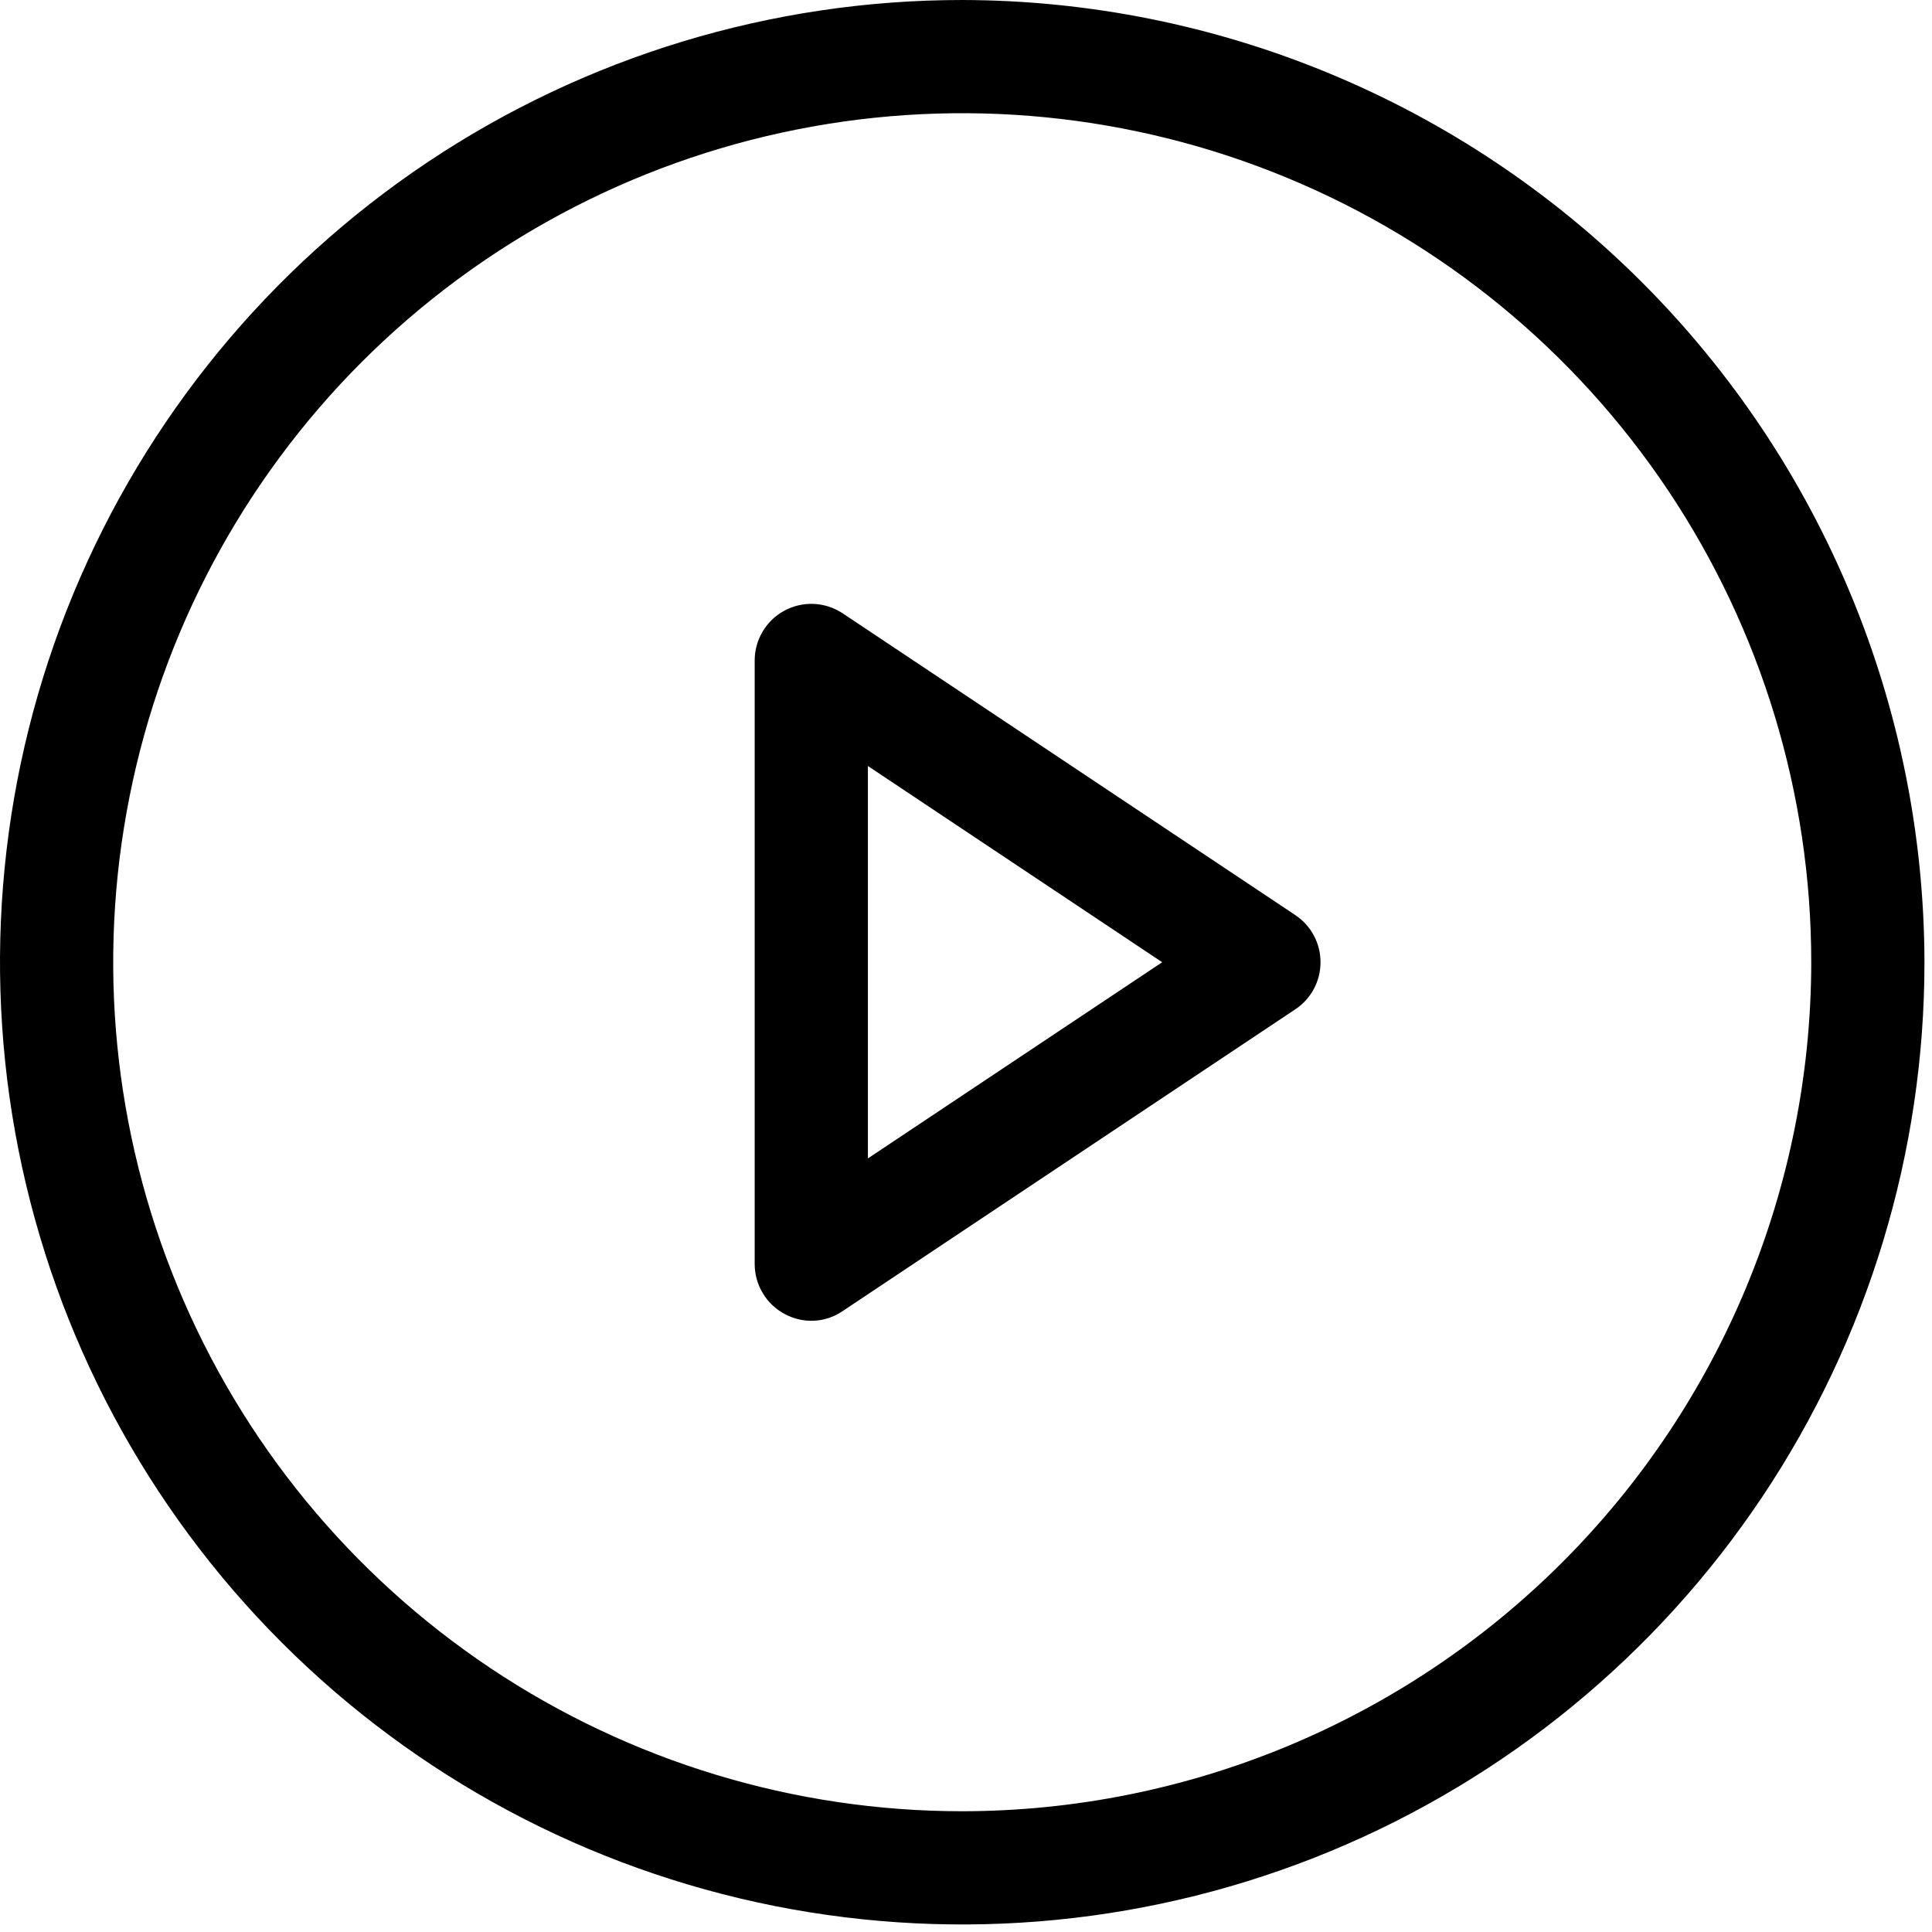 <svg width="40" height="40" viewBox="0 0 40 40" fill="none" xmlns="http://www.w3.org/2000/svg">
<path d="M19.922 0C15.982 0 12.13 1.168 8.854 3.357C5.578 5.546 3.024 8.658 1.516 12.298C0.009 15.938 -0.386 19.944 0.383 23.808C1.151 27.673 3.049 31.223 5.835 34.009C8.621 36.795 12.171 38.692 16.035 39.461C19.9 40.23 23.905 39.835 27.546 38.327C31.186 36.819 34.297 34.266 36.486 30.99C38.675 27.714 39.844 23.862 39.844 19.922C39.833 14.641 37.731 9.58 33.997 5.846C30.264 2.113 25.202 0.01 19.922 0ZM19.922 37.5C16.445 37.5 13.047 36.469 10.156 34.538C7.265 32.606 5.012 29.861 3.682 26.649C2.351 23.437 2.003 19.902 2.682 16.493C3.36 13.083 5.034 9.951 7.492 7.492C9.951 5.034 13.083 3.36 16.493 2.682C19.902 2.003 23.437 2.351 26.649 3.682C29.861 5.012 32.606 7.265 34.538 10.156C36.469 13.047 37.5 16.445 37.5 19.922C37.495 24.582 35.641 29.05 32.346 32.346C29.05 35.641 24.582 37.495 19.922 37.5ZM26.816 18.945L17.441 12.695C17.265 12.579 17.06 12.513 16.849 12.503C16.638 12.494 16.428 12.542 16.242 12.642C16.056 12.742 15.9 12.89 15.792 13.072C15.683 13.253 15.625 13.46 15.625 13.672V26.172C15.625 26.385 15.684 26.594 15.794 26.776C15.904 26.959 16.062 27.108 16.25 27.207C16.435 27.307 16.644 27.354 16.854 27.344C17.064 27.334 17.267 27.266 17.441 27.148L26.816 20.898C26.978 20.791 27.11 20.646 27.201 20.476C27.293 20.306 27.34 20.115 27.34 19.922C27.34 19.729 27.293 19.538 27.201 19.368C27.11 19.197 26.978 19.052 26.816 18.945ZM17.969 23.984V15.859L24.062 19.922L17.969 23.984Z" fill="black"/>
</svg>

